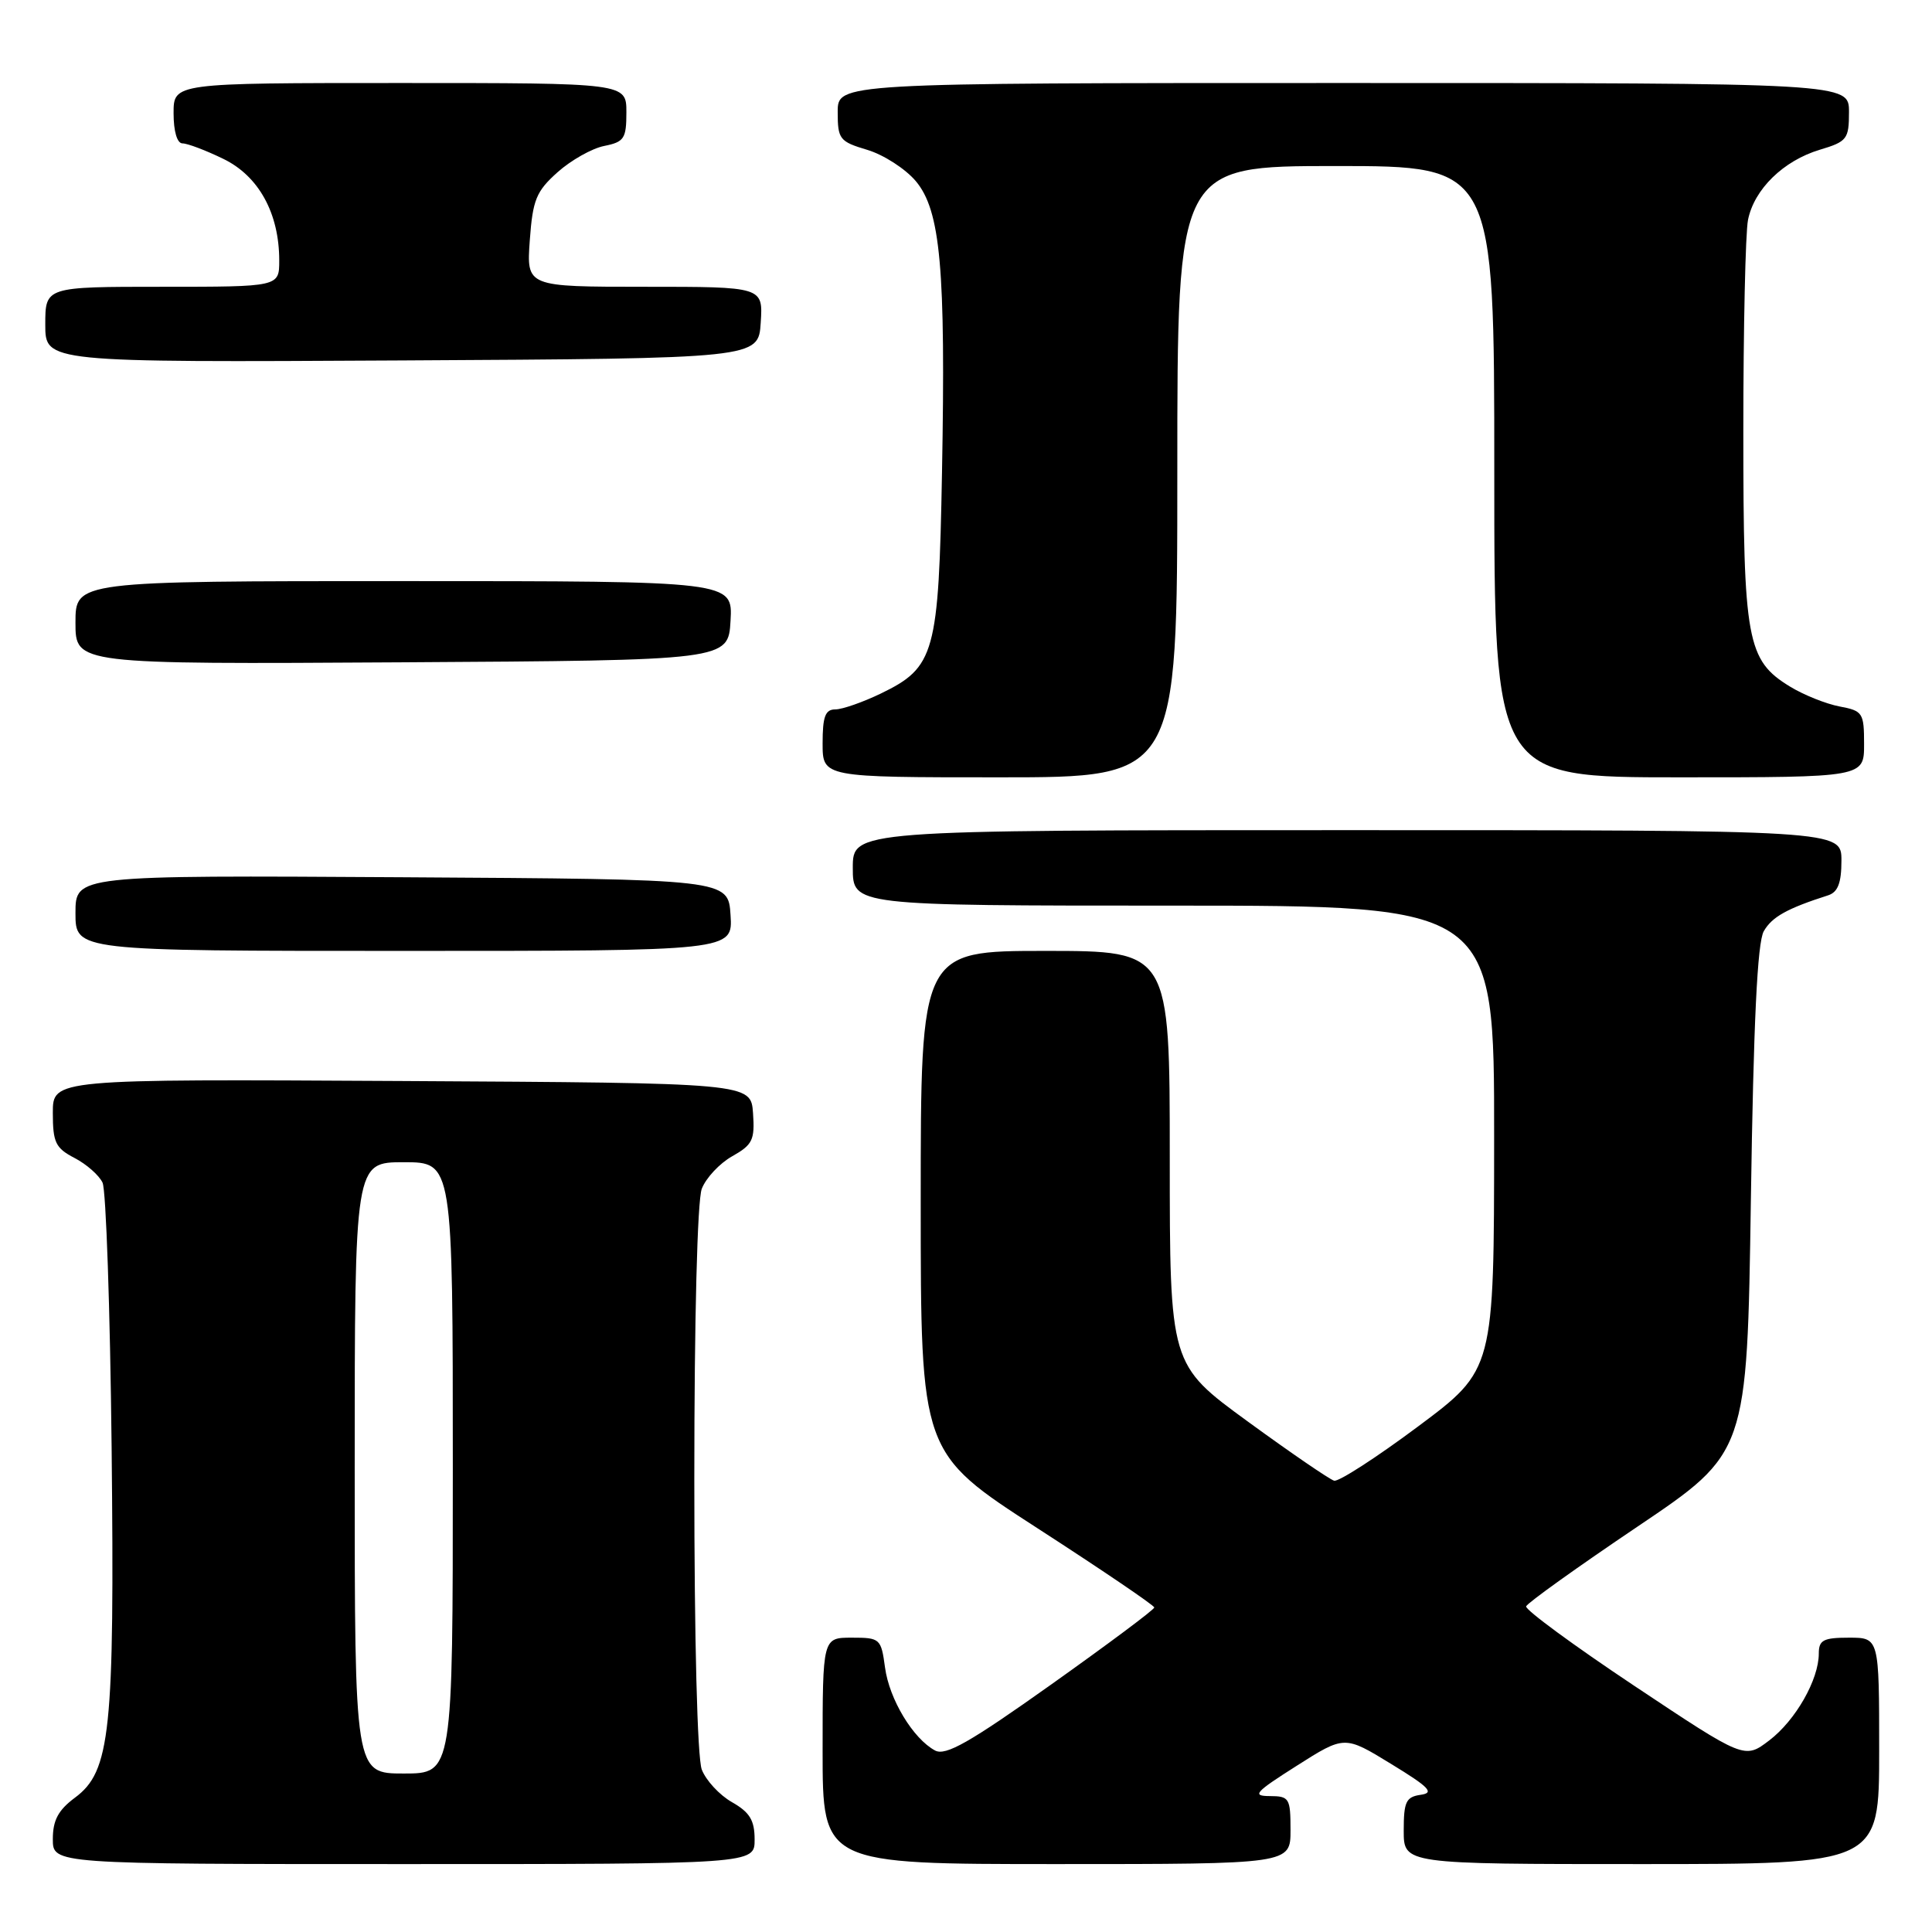 <?xml version="1.0" encoding="UTF-8" standalone="no"?>
<!DOCTYPE svg PUBLIC "-//W3C//DTD SVG 1.1//EN" "http://www.w3.org/Graphics/SVG/1.1/DTD/svg11.dtd" >
<svg xmlns="http://www.w3.org/2000/svg" xmlns:xlink="http://www.w3.org/1999/xlink" version="1.1" viewBox="0 0 256 256">
 <g >
 <path fill="currentColor"
d=" M 99.99 243.75 C 99.99 241.19 99.35 240.14 96.98 238.79 C 95.33 237.85 93.54 235.91 92.99 234.48 C 92.40 232.93 92.00 217.27 92.00 196.00 C 92.00 174.73 92.40 159.07 92.99 157.52 C 93.54 156.09 95.35 154.15 97.02 153.21 C 99.72 151.69 100.03 151.05 99.78 147.50 C 99.50 143.50 99.50 143.50 53.25 143.24 C 7.00 142.98 7.00 142.98 7.00 147.46 C 7.00 151.39 7.36 152.13 9.88 153.44 C 11.46 154.26 13.13 155.73 13.59 156.71 C 14.05 157.70 14.59 173.46 14.79 191.75 C 15.19 229.49 14.64 234.72 9.92 238.21 C 7.72 239.85 7.00 241.19 7.00 243.69 C 7.00 247.00 7.00 247.00 53.50 247.00 C 100.00 247.00 100.00 247.00 99.99 243.75 Z  M 171.00 242.50 C 171.00 238.26 170.84 238.00 168.25 237.99 C 165.84 237.98 166.28 237.49 171.83 233.97 C 178.16 229.95 178.16 229.95 184.33 233.73 C 189.41 236.83 190.10 237.56 188.25 237.82 C 186.30 238.10 186.00 238.74 186.00 242.57 C 186.00 247.00 186.00 247.00 217.50 247.00 C 249.00 247.00 249.00 247.00 249.00 232.00 C 249.00 217.00 249.00 217.00 245.00 217.00 C 241.60 217.00 241.00 217.32 241.00 219.10 C 241.00 222.56 237.93 227.95 234.44 230.61 C 231.16 233.11 231.16 233.11 216.55 223.38 C 208.52 218.03 202.07 213.29 202.22 212.85 C 202.38 212.40 209.03 207.64 217.00 202.27 C 231.50 192.50 231.50 192.50 232.00 159.00 C 232.35 135.42 232.86 124.87 233.71 123.39 C 234.80 121.49 236.79 120.38 242.25 118.63 C 243.53 118.21 244.00 116.99 244.00 114.03 C 244.00 110.00 244.00 110.00 178.50 110.00 C 113.00 110.00 113.00 110.00 113.00 115.00 C 113.00 120.00 113.00 120.00 155.50 120.00 C 198.00 120.00 198.00 120.00 197.98 150.75 C 197.97 181.50 197.97 181.50 187.92 189.00 C 182.40 193.12 177.38 196.36 176.78 196.20 C 176.17 196.03 171.02 192.50 165.34 188.36 C 155.00 180.82 155.00 180.82 155.00 153.41 C 155.00 126.00 155.00 126.00 138.50 126.00 C 122.00 126.00 122.00 126.00 122.00 159.25 C 122.00 192.50 122.00 192.50 137.47 202.50 C 145.98 208.00 152.94 212.72 152.95 213.00 C 152.95 213.28 146.81 217.86 139.31 223.19 C 128.45 230.91 125.30 232.70 123.90 231.95 C 120.99 230.39 117.83 225.16 117.27 220.95 C 116.75 217.12 116.62 217.00 112.87 217.00 C 109.00 217.00 109.00 217.00 109.00 232.00 C 109.00 247.00 109.00 247.00 140.00 247.00 C 171.00 247.00 171.00 247.00 171.00 242.50 Z  M 96.80 121.25 C 96.50 116.50 96.50 116.50 53.25 116.24 C 10.00 115.98 10.00 115.98 10.00 120.99 C 10.00 126.00 10.00 126.00 53.55 126.00 C 97.11 126.00 97.11 126.00 96.80 121.25 Z  M 156.00 62.50 C 156.00 22.00 156.00 22.00 177.00 22.00 C 198.00 22.00 198.00 22.00 198.00 62.50 C 198.00 103.00 198.00 103.00 222.50 103.00 C 247.00 103.00 247.00 103.00 247.00 98.61 C 247.00 94.45 246.83 94.19 243.75 93.61 C 241.96 93.27 239.01 92.09 237.19 90.98 C 231.47 87.48 231.00 84.94 231.00 57.16 C 231.00 43.46 231.28 30.85 231.62 29.14 C 232.43 25.08 236.31 21.29 241.14 19.84 C 244.75 18.76 245.00 18.43 245.00 14.84 C 245.00 11.00 245.00 11.00 178.00 11.00 C 111.00 11.00 111.00 11.00 111.00 14.84 C 111.00 18.45 111.24 18.76 114.93 19.86 C 117.09 20.51 119.97 22.37 121.34 23.99 C 124.63 27.90 125.32 35.56 124.82 62.60 C 124.38 86.63 123.89 88.42 116.71 91.90 C 114.32 93.05 111.61 94.00 110.68 94.00 C 109.35 94.00 109.00 94.95 109.00 98.50 C 109.00 103.00 109.00 103.00 132.50 103.00 C 156.00 103.00 156.00 103.00 156.00 62.50 Z  M 96.80 82.25 C 97.10 77.00 97.10 77.00 53.55 77.00 C 10.00 77.00 10.00 77.00 10.00 82.51 C 10.00 88.02 10.00 88.02 53.25 87.76 C 96.50 87.50 96.50 87.50 96.80 82.25 Z  M 100.80 42.75 C 101.11 38.00 101.11 38.00 85.43 38.00 C 69.76 38.00 69.76 38.00 70.20 31.85 C 70.59 26.46 71.05 25.35 73.88 22.82 C 75.66 21.23 78.44 19.66 80.06 19.34 C 82.71 18.81 83.00 18.36 83.00 14.88 C 83.00 11.00 83.00 11.00 53.00 11.00 C 23.00 11.00 23.00 11.00 23.00 15.00 C 23.00 17.41 23.47 19.00 24.18 19.00 C 24.84 19.00 27.27 19.92 29.59 21.05 C 34.28 23.32 37.00 28.26 37.00 34.52 C 37.00 38.00 37.00 38.00 21.50 38.00 C 6.00 38.00 6.00 38.00 6.00 43.01 C 6.00 48.02 6.00 48.02 53.25 47.76 C 100.50 47.50 100.50 47.50 100.80 42.75 Z  M 47.00 194.50 C 47.00 154.00 47.00 154.00 53.50 154.00 C 60.00 154.00 60.00 154.00 60.00 194.50 C 60.00 235.00 60.00 235.00 53.50 235.00 C 47.00 235.00 47.00 235.00 47.00 194.50 Z "/>
</g>
</svg>
